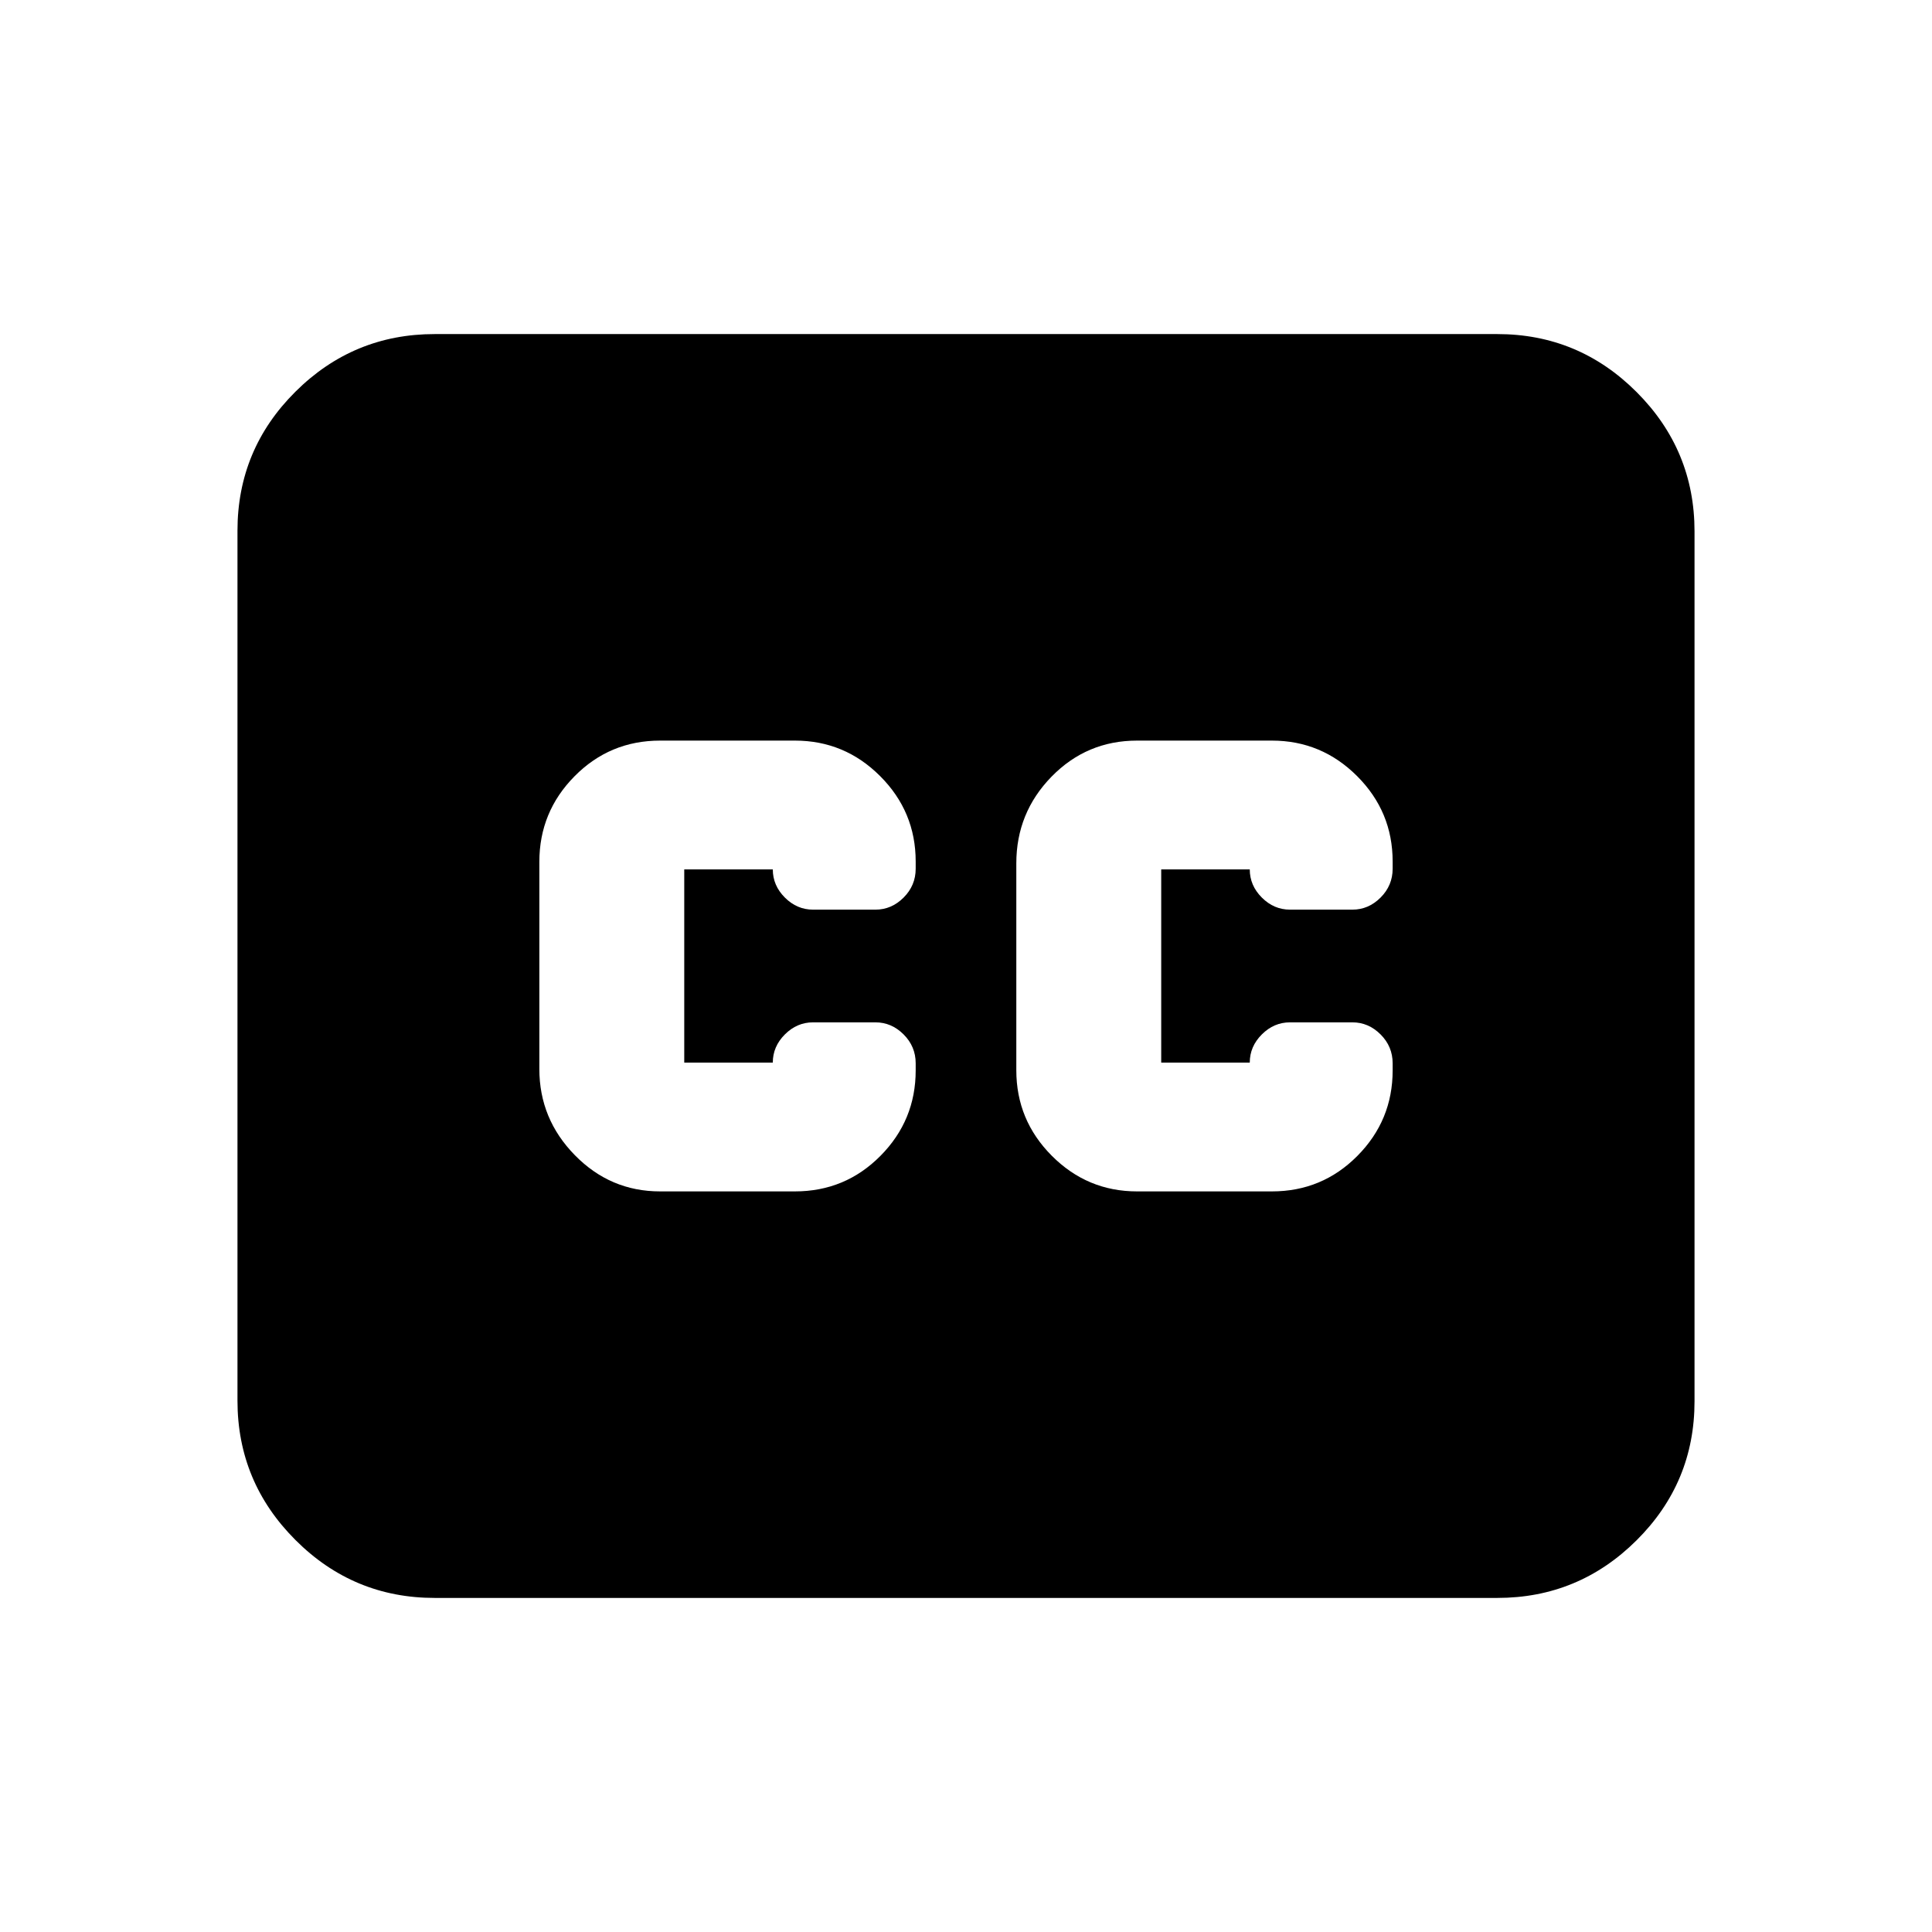 <svg xmlns="http://www.w3.org/2000/svg" height="20" viewBox="0 -960 960 960" width="20"><path d="M216-166q-40.43 0-69.21-28.8Q118-223.6 118-264.04v-432.24q0-40.44 28.79-69.08Q175.57-794 216-794h528q40.42 0 69.21 28.8Q842-736.4 842-695.96v432.24q0 40.45-28.79 69.08Q784.42-166 744-166H216Zm112-202h66.99q25.01 0 42.51-17.67Q455-403.33 455-428.1v-3.55q0-8.35-6-14.35t-14-6h-31q-8 0-14 6t-6 14h-44v-96h44q0 8 6 14t14 6h31q8 0 14-6t6-14.35v-3.55q0-24.77-17.64-42.43Q419.73-592 395-592h-66.99q-25.01 0-42.51 17.71-17.5 17.7-17.5 42.53v102.94Q268-404 285.64-386q17.63 18 42.36 18Zm304-224h-66.99q-25.01 0-42.51 17.92Q505-556.15 505-531v102.8q0 24.81 17.64 42.5Q540.28-368 565-368h66.99q25.01 0 42.51-17.67Q692-403.33 692-428.1v-3.55q0-8.35-6-14.35t-14-6h-31q-8 0-14 6t-6 14h-44v-96h44q0 8 6 14t14 6h31q8 0 14-6t6-14.35v-3.55q0-24.77-17.64-42.43Q656.72-592 632-592Z"/></svg>